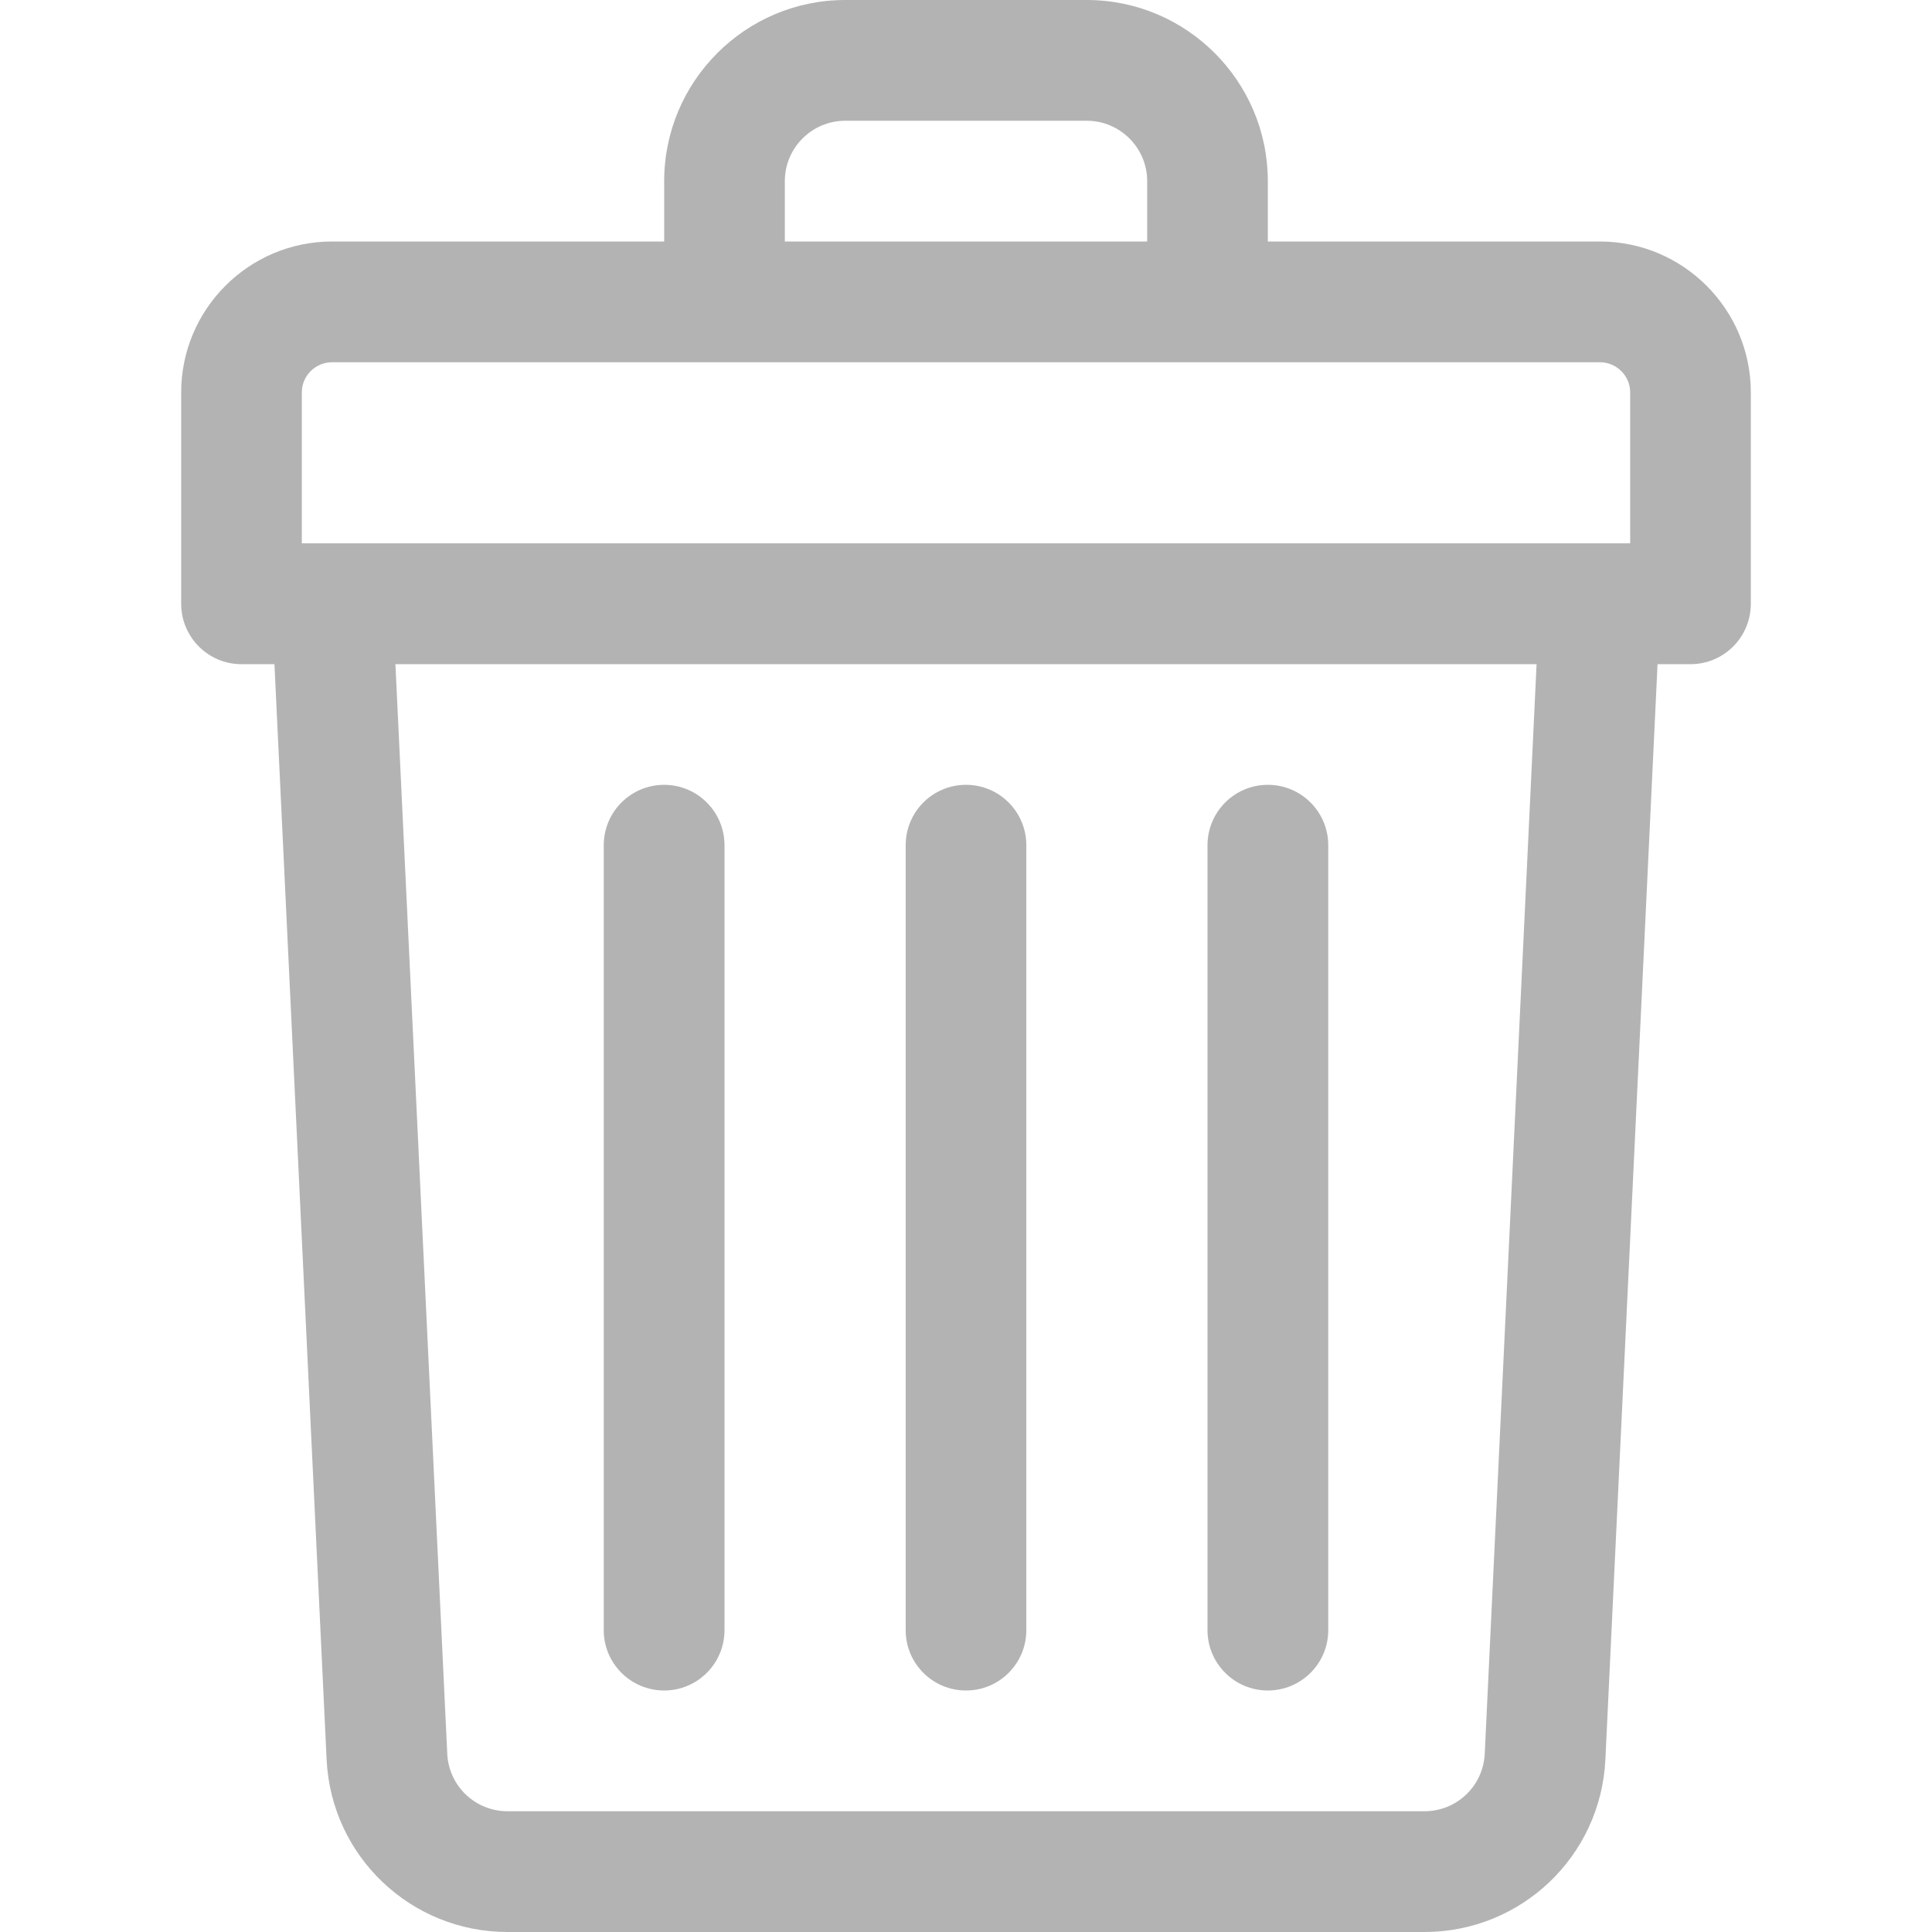 <svg width="18" height="18" viewBox="0 0 18 18" fill="none" xmlns="http://www.w3.org/2000/svg">
<path d="M3.094 2.25H6.188V1.688C6.188 0.757 6.945 0 7.875 0H10.125C11.056 0 11.812 0.757 11.812 1.688V2.25H14.906C15.682 2.25 16.312 2.881 16.312 3.656V5.625C16.312 5.936 16.061 6.188 15.75 6.188H15.443L14.957 16.393C14.914 17.294 14.173 18 13.271 18H4.729C3.827 18 3.086 17.294 3.043 16.393L2.557 6.188H2.25C1.939 6.188 1.688 5.936 1.688 5.625V3.656C1.688 2.881 2.318 2.25 3.094 2.25ZM10.688 1.688C10.688 1.377 10.435 1.125 10.125 1.125H7.875C7.565 1.125 7.312 1.377 7.312 1.688V2.25H10.688V1.688ZM15.188 3.656C15.188 3.501 15.061 3.375 14.906 3.375H3.094C2.939 3.375 2.812 3.501 2.812 3.656V5.062C2.986 5.062 14.469 5.062 15.188 5.062V3.656ZM4.167 16.339C4.181 16.64 4.428 16.875 4.729 16.875H13.271C13.572 16.875 13.819 16.64 13.833 16.339L14.316 6.188H3.684L4.167 16.339Z" fill="#B3B3B3"/>
<path d="M9 15.75C8.689 15.75 8.438 15.498 8.438 15.188V7.875C8.438 7.564 8.689 7.312 9 7.312C9.311 7.312 9.562 7.564 9.562 7.875V15.188C9.562 15.498 9.311 15.75 9 15.75Z" fill="#B3B3B3"/>
<path d="M6.188 15.75C5.877 15.75 5.625 15.498 5.625 15.188V7.875C5.625 7.564 5.877 7.312 6.188 7.312C6.498 7.312 6.75 7.564 6.75 7.875V15.188C6.75 15.498 6.498 15.75 6.188 15.75Z" fill="#B3B3B3"/>
<path d="M11.812 15.75C11.502 15.75 11.25 15.498 11.25 15.188V7.875C11.25 7.564 11.502 7.312 11.812 7.312C12.123 7.312 12.375 7.564 12.375 7.875V15.188C12.375 15.498 12.123 15.75 11.812 15.75Z" fill="#B3B3B3"/>
</svg>
